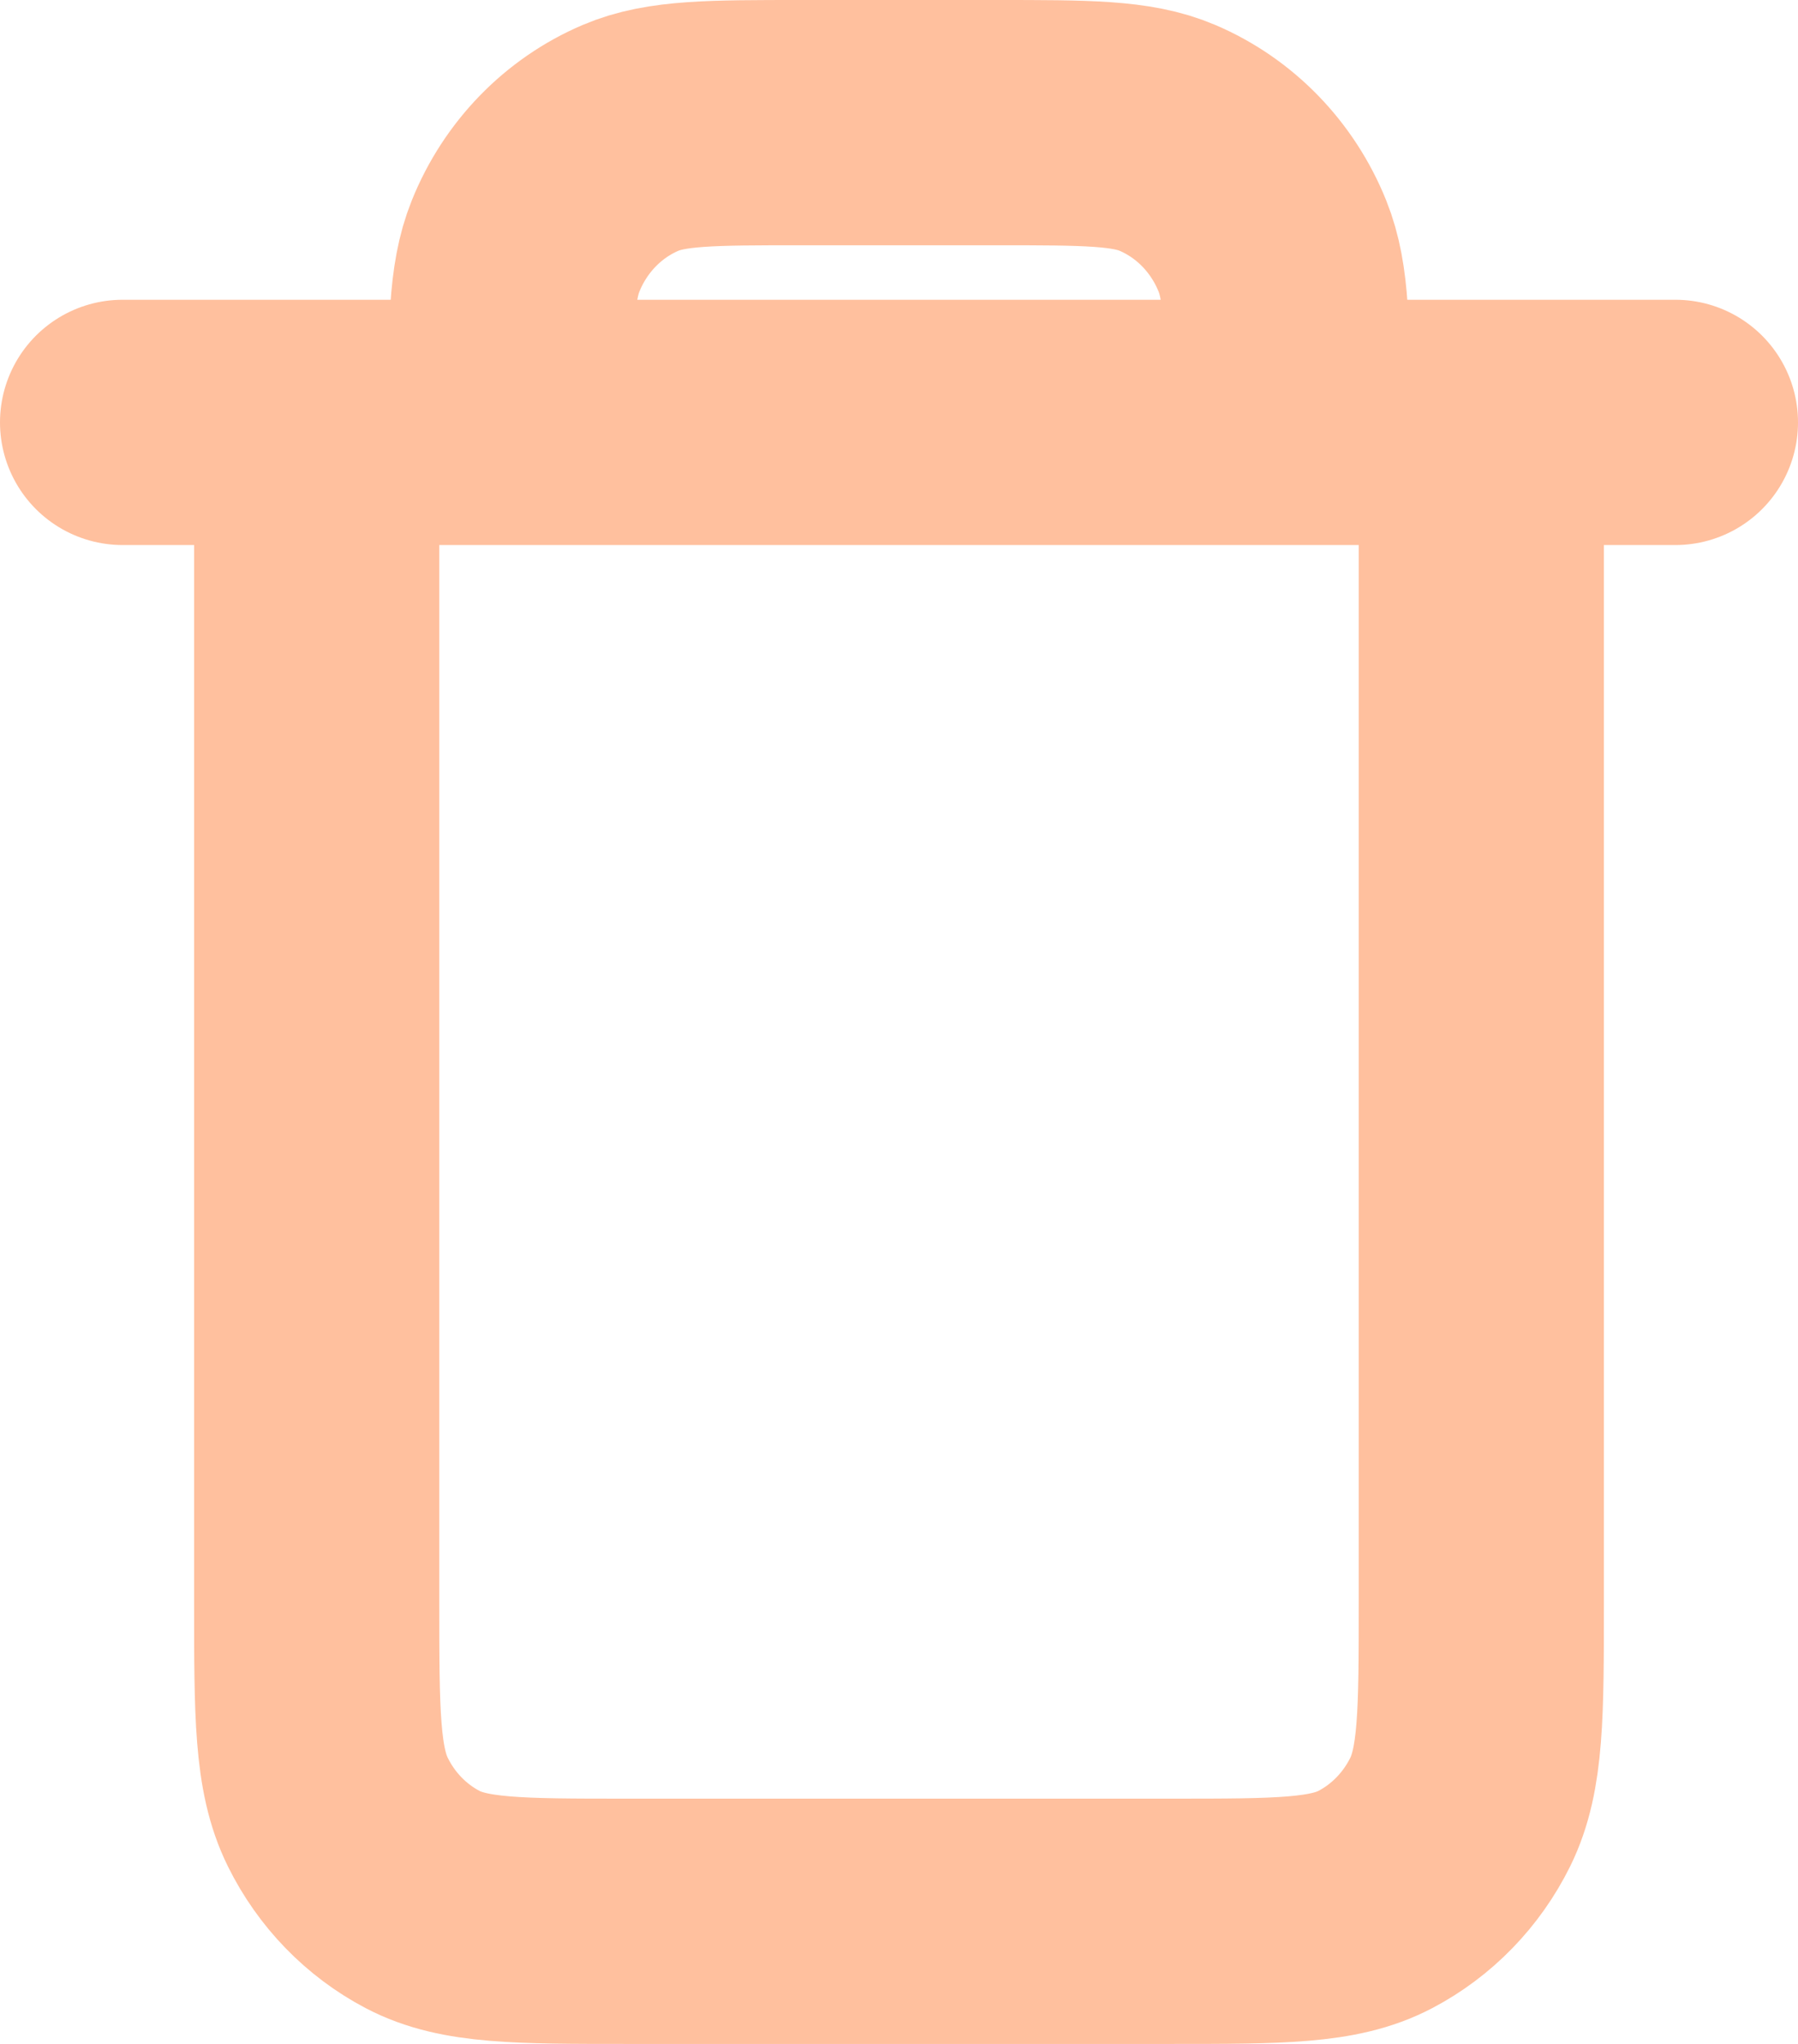 <svg width="44" height="50" viewBox="0 0 44 50" fill="none" xmlns="http://www.w3.org/2000/svg">
<path d="M7.75 10.333V39.178C7.75 41.916 7.75 43.284 8.268 44.33C8.723 45.25 9.449 45.999 10.343 46.468C11.358 47 12.688 47 15.343 47H28.657C31.312 47 32.64 47 33.655 46.468C34.549 45.999 35.277 45.25 35.733 44.33C36.25 43.285 36.25 41.918 36.25 39.185V10.333M7.75 10.333H12.5M7.75 10.333H3M12.5 10.333H31.5M12.5 10.333C12.5 8.055 12.5 6.917 12.862 6.019C13.344 4.821 14.268 3.868 15.432 3.372C16.305 3 17.412 3 19.625 3H24.375C26.588 3 27.695 3 28.568 3.372C29.732 3.868 30.656 4.821 31.138 6.019C31.5 6.917 31.5 8.055 31.5 10.333M31.5 10.333H36.25M36.25 10.333H41" stroke="#FFC09E" stroke-width="6" stroke-linecap="round" stroke-linejoin="round"/>
</svg>
